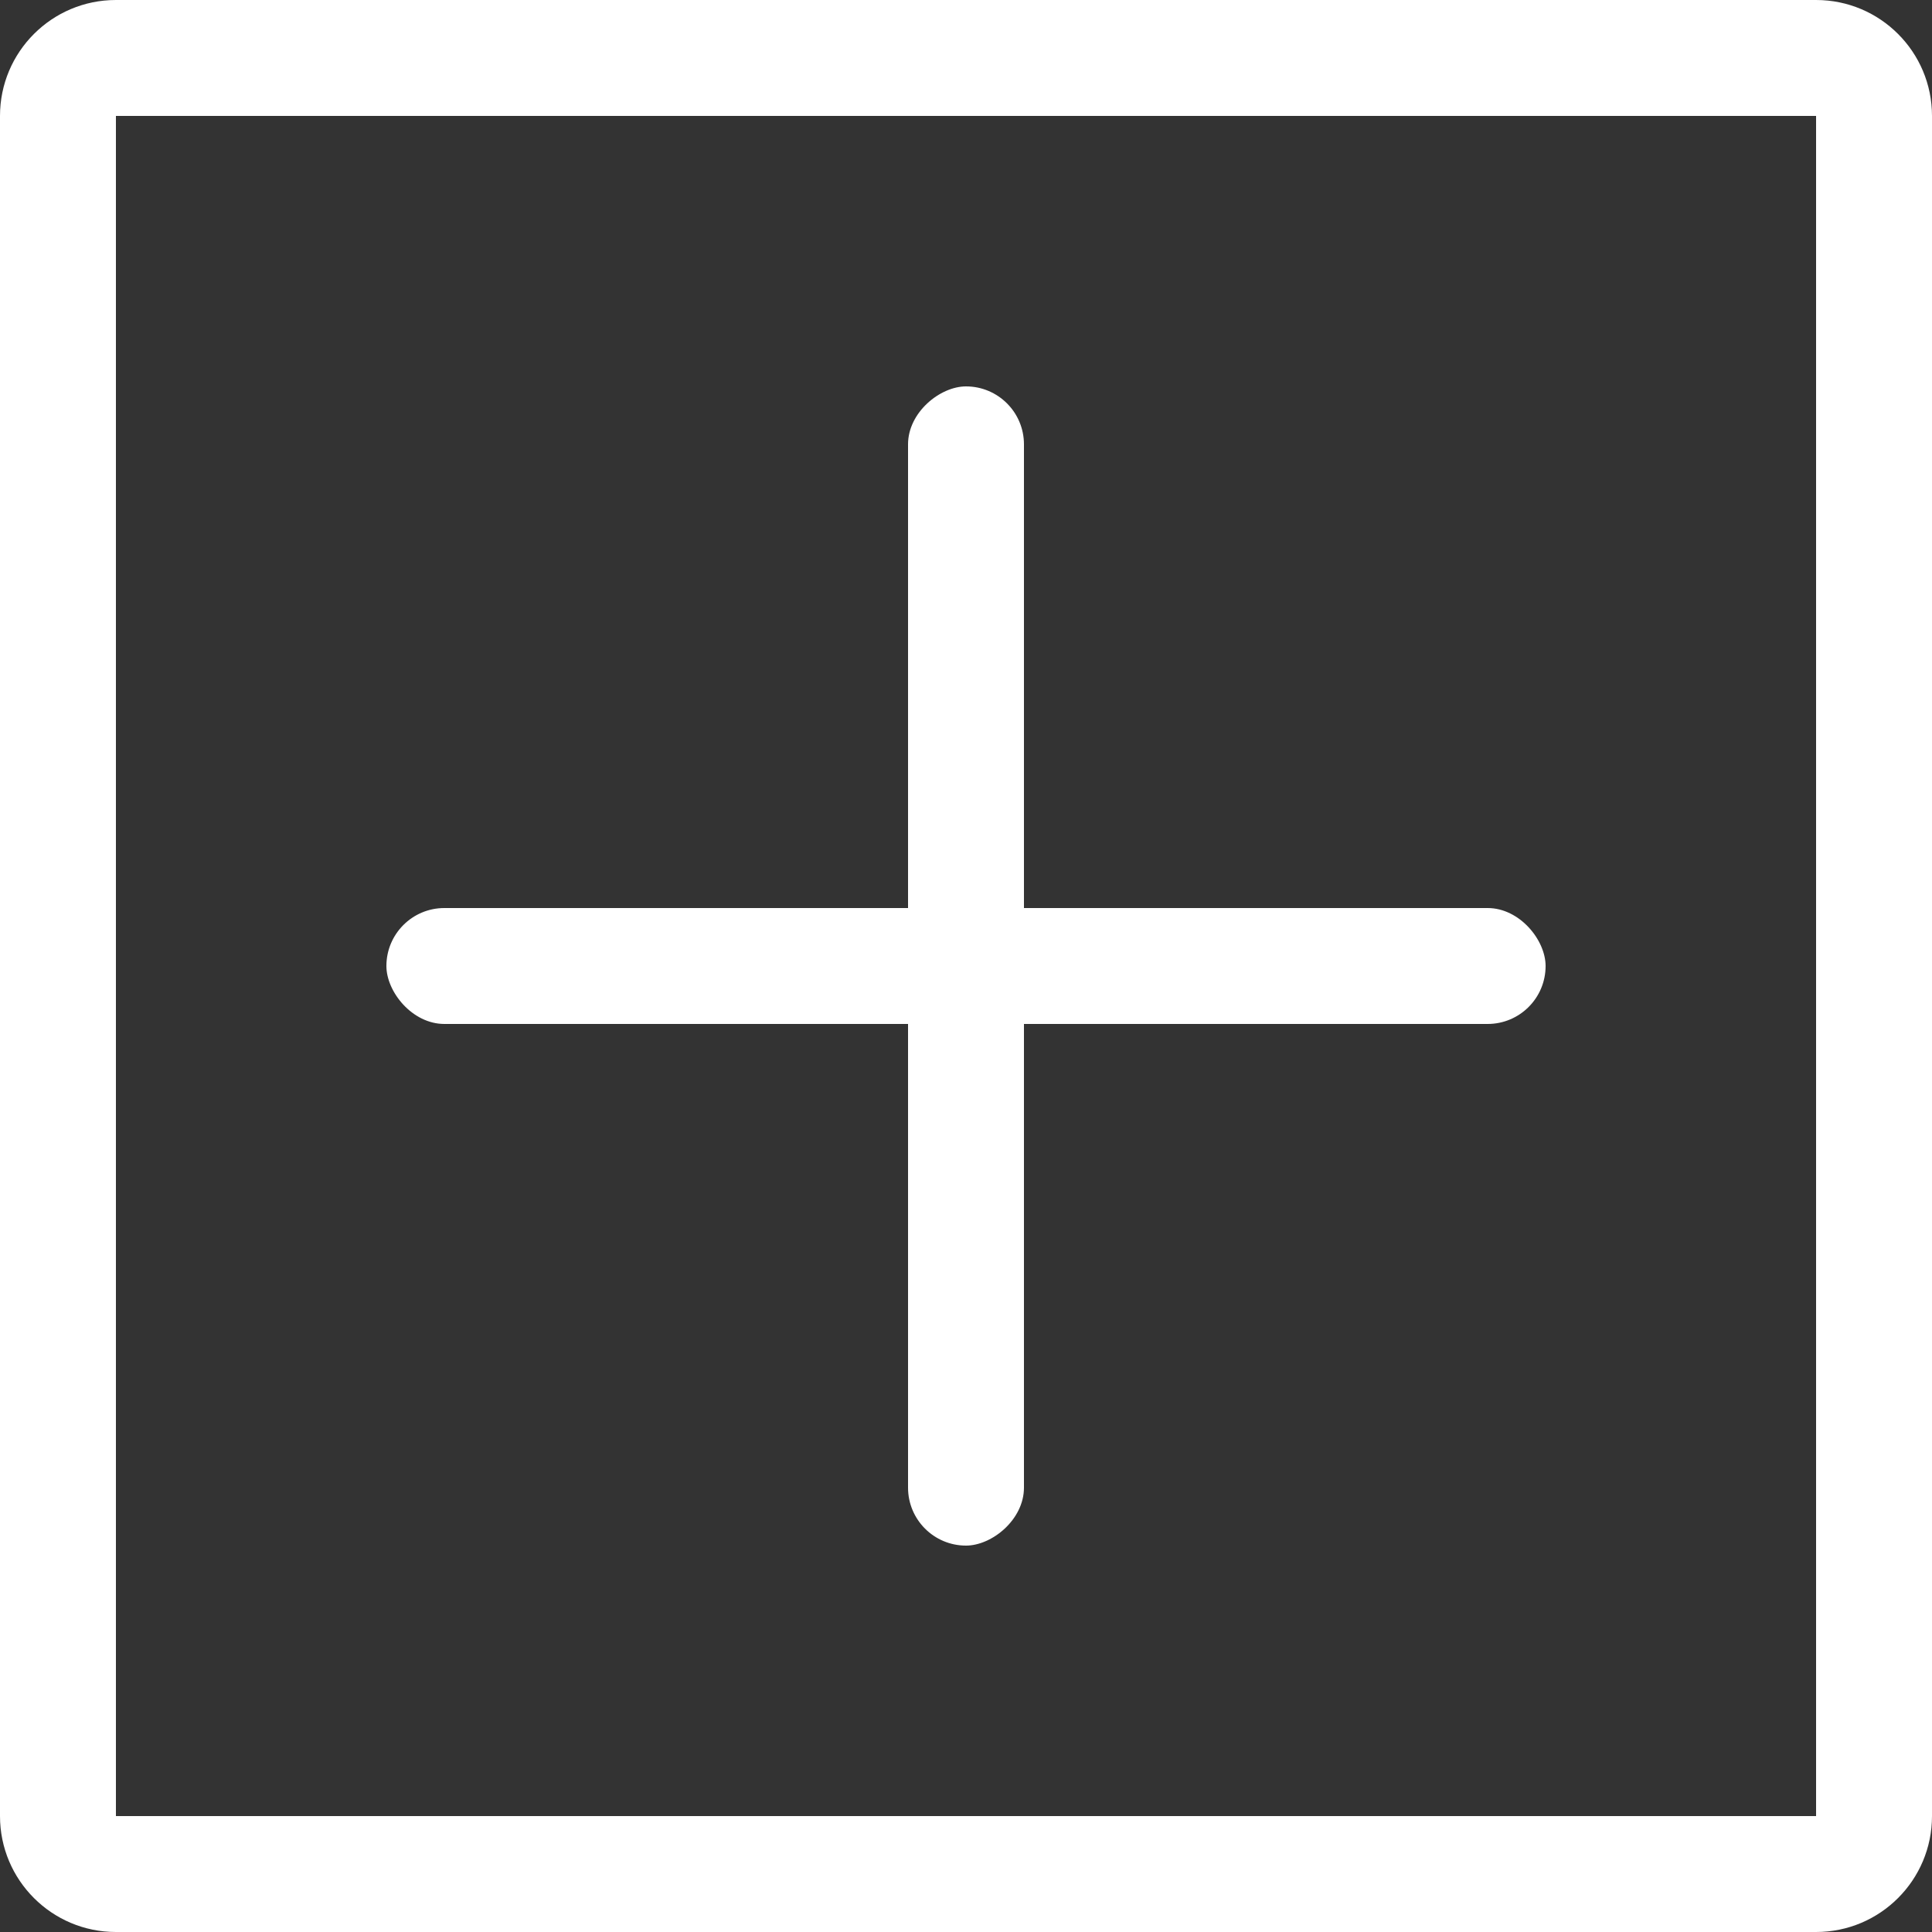 <svg width="100" height="100" viewBox="0 0 100 100" fill="none" xmlns="http://www.w3.org/2000/svg">
    <rect x="0" y="0" width="100" height="100" fill="#333333" stroke="none"/>
    <path d="M94 0C97.314 0 100 2.686 100 6L6 6V0L94 0Z" fill="white" />
    <path d="M0 6C0 2.686 2.686 0 6 0V94H0V6Z" fill="white" />
    <path d="M6 100C2.686 100 0 97.314 0 94H94V100H6Z" fill="white" />
    <path d="M100 94C100 97.314 97.314 100 94 100L94 6H100L100 94Z" fill="white" />
    <rect x="47" y="80" width="60" height="6" rx="3" transform="rotate(-90 47 80)" fill="white" />
    <rect x="20" y="47" width="60" height="6" rx="3" fill="white" />
</svg>
